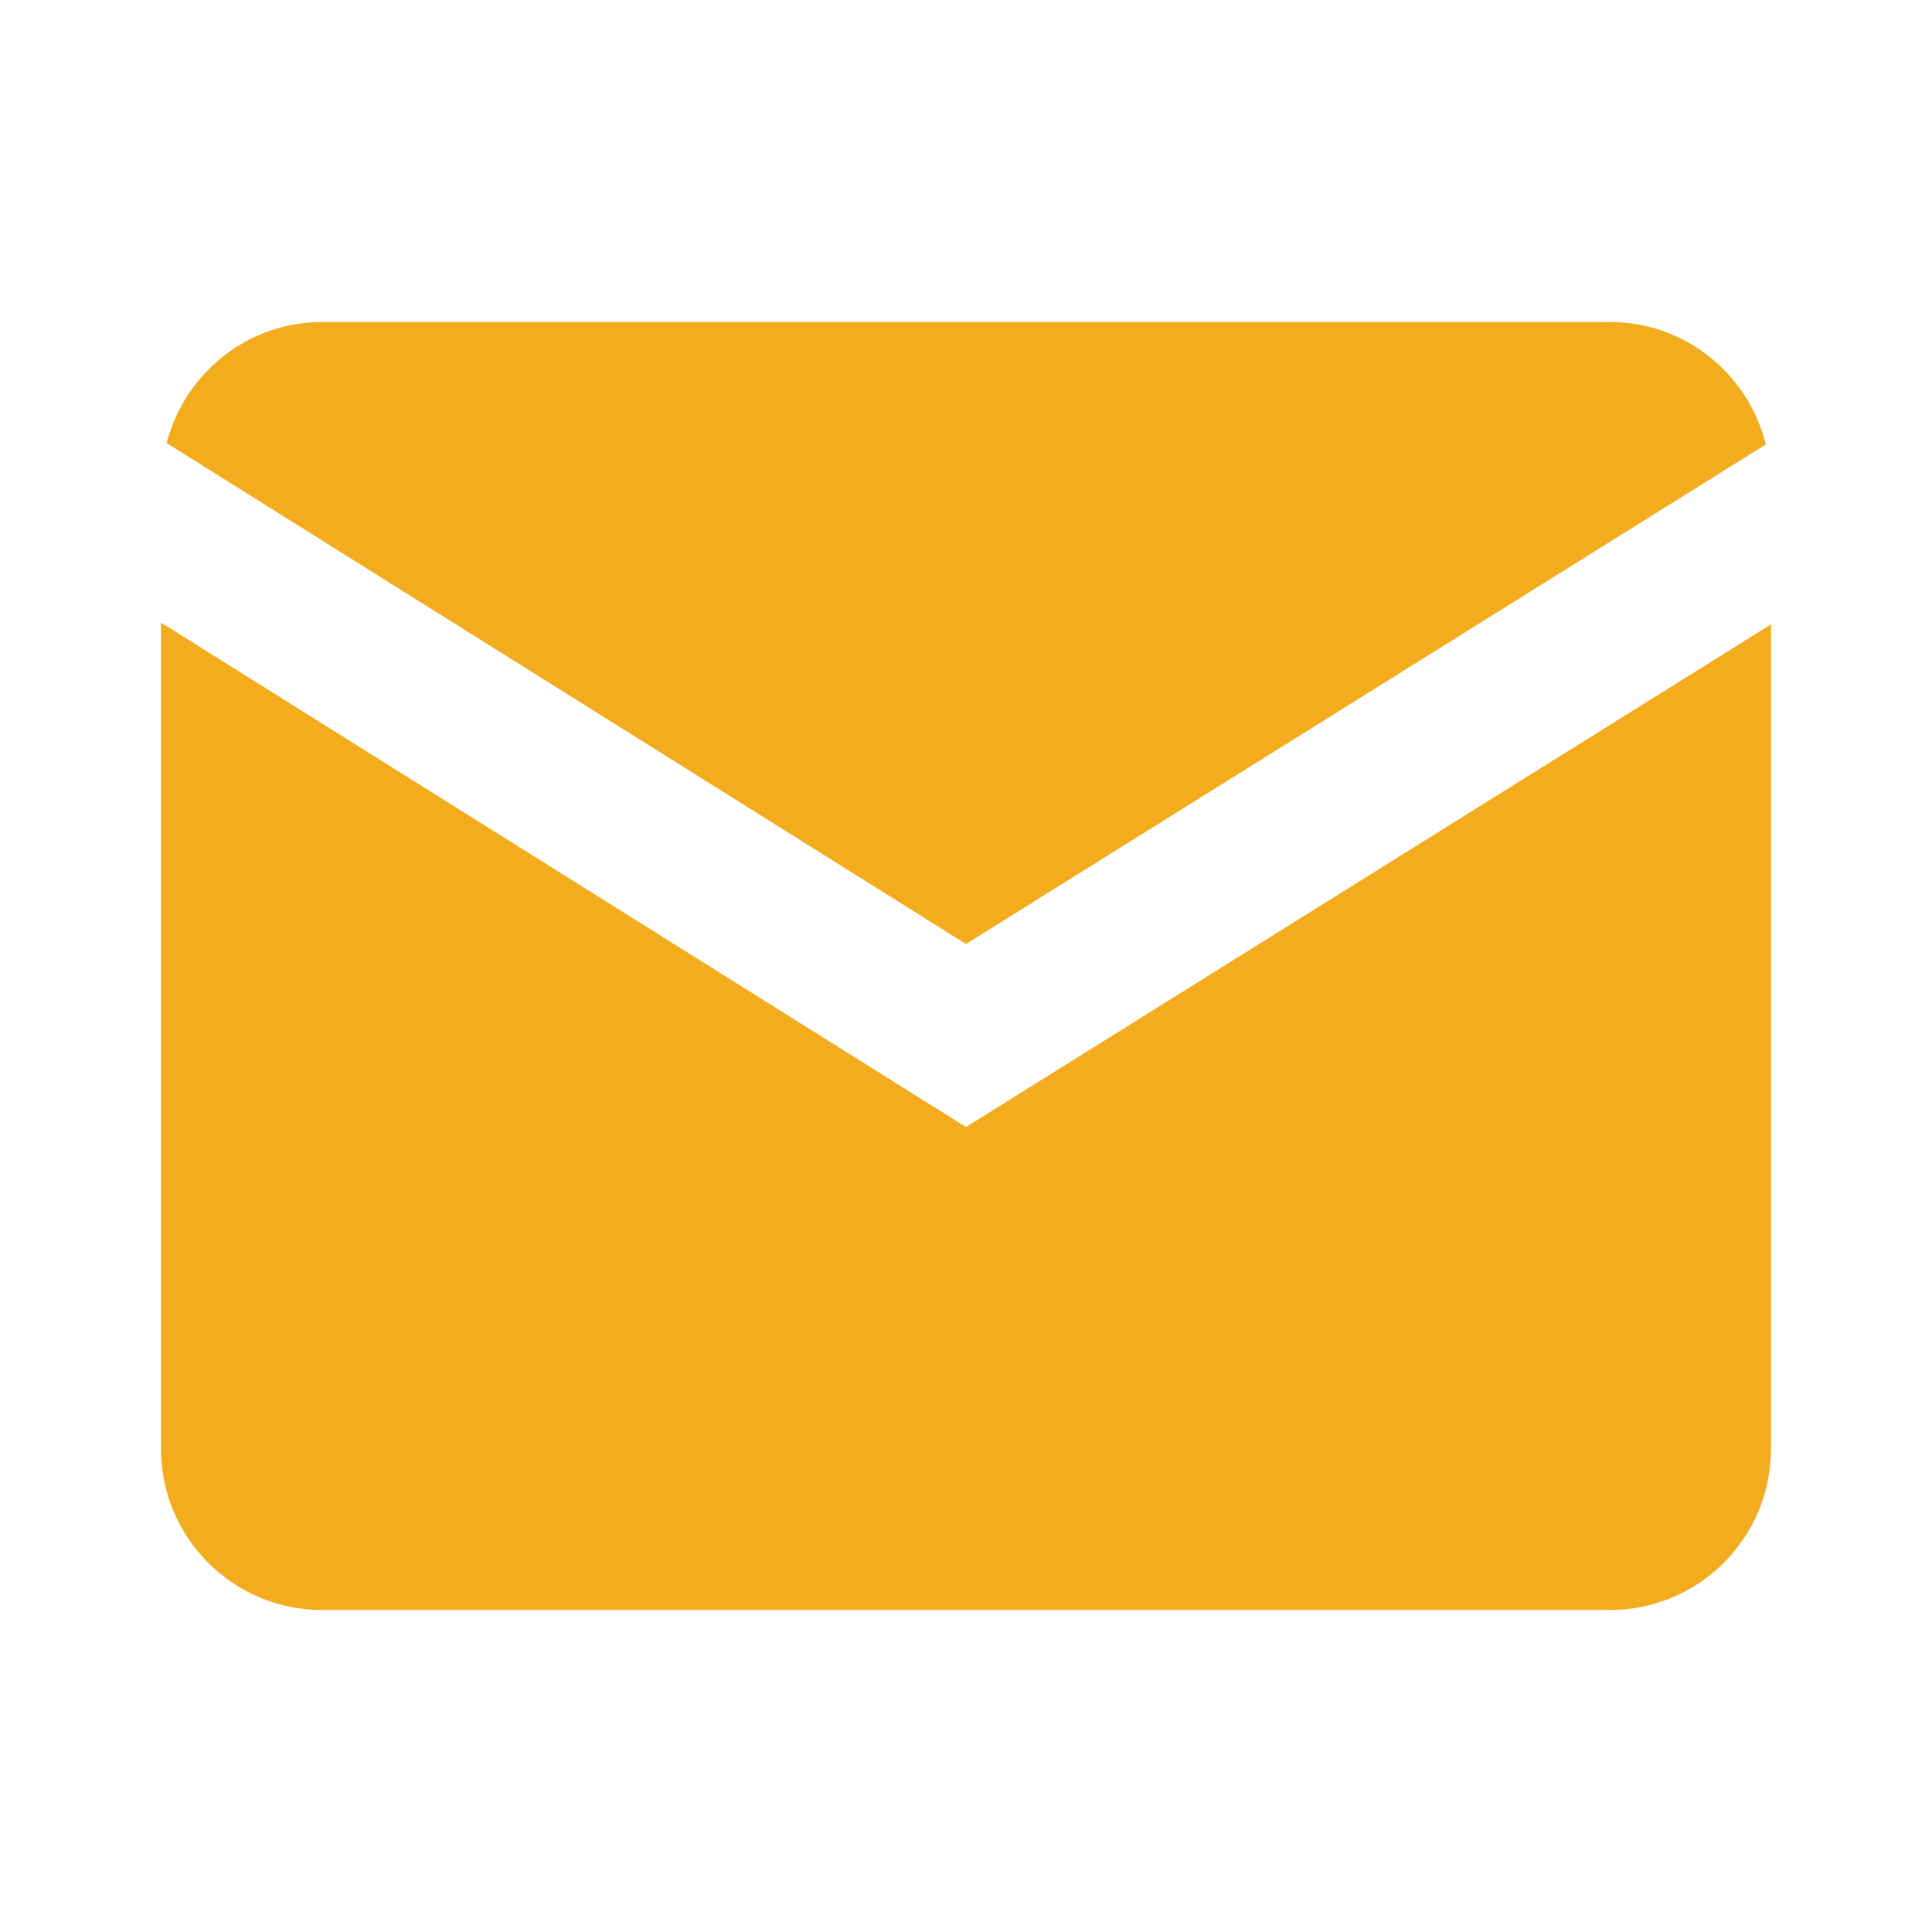 <svg xmlns="http://www.w3.org/2000/svg" viewBox="0 0 24 24" width="24px" height="24px">
  <path d="M 4 4 C 3.07 4 2.292 4.643 2.07 5.504 L 12 11.727 L 21.936 5.521 C 21.72 4.65 20.937 4 20 4 L 4 4 z M 2 7.734 L 2 18 C 2 19.103 2.897 20 4 20 L 20 20 C 21.103 20 22 19.103 22 18 L 22 7.756 L 12 14 L 2 7.734 z" fill="#F3AC1E" />
</svg>